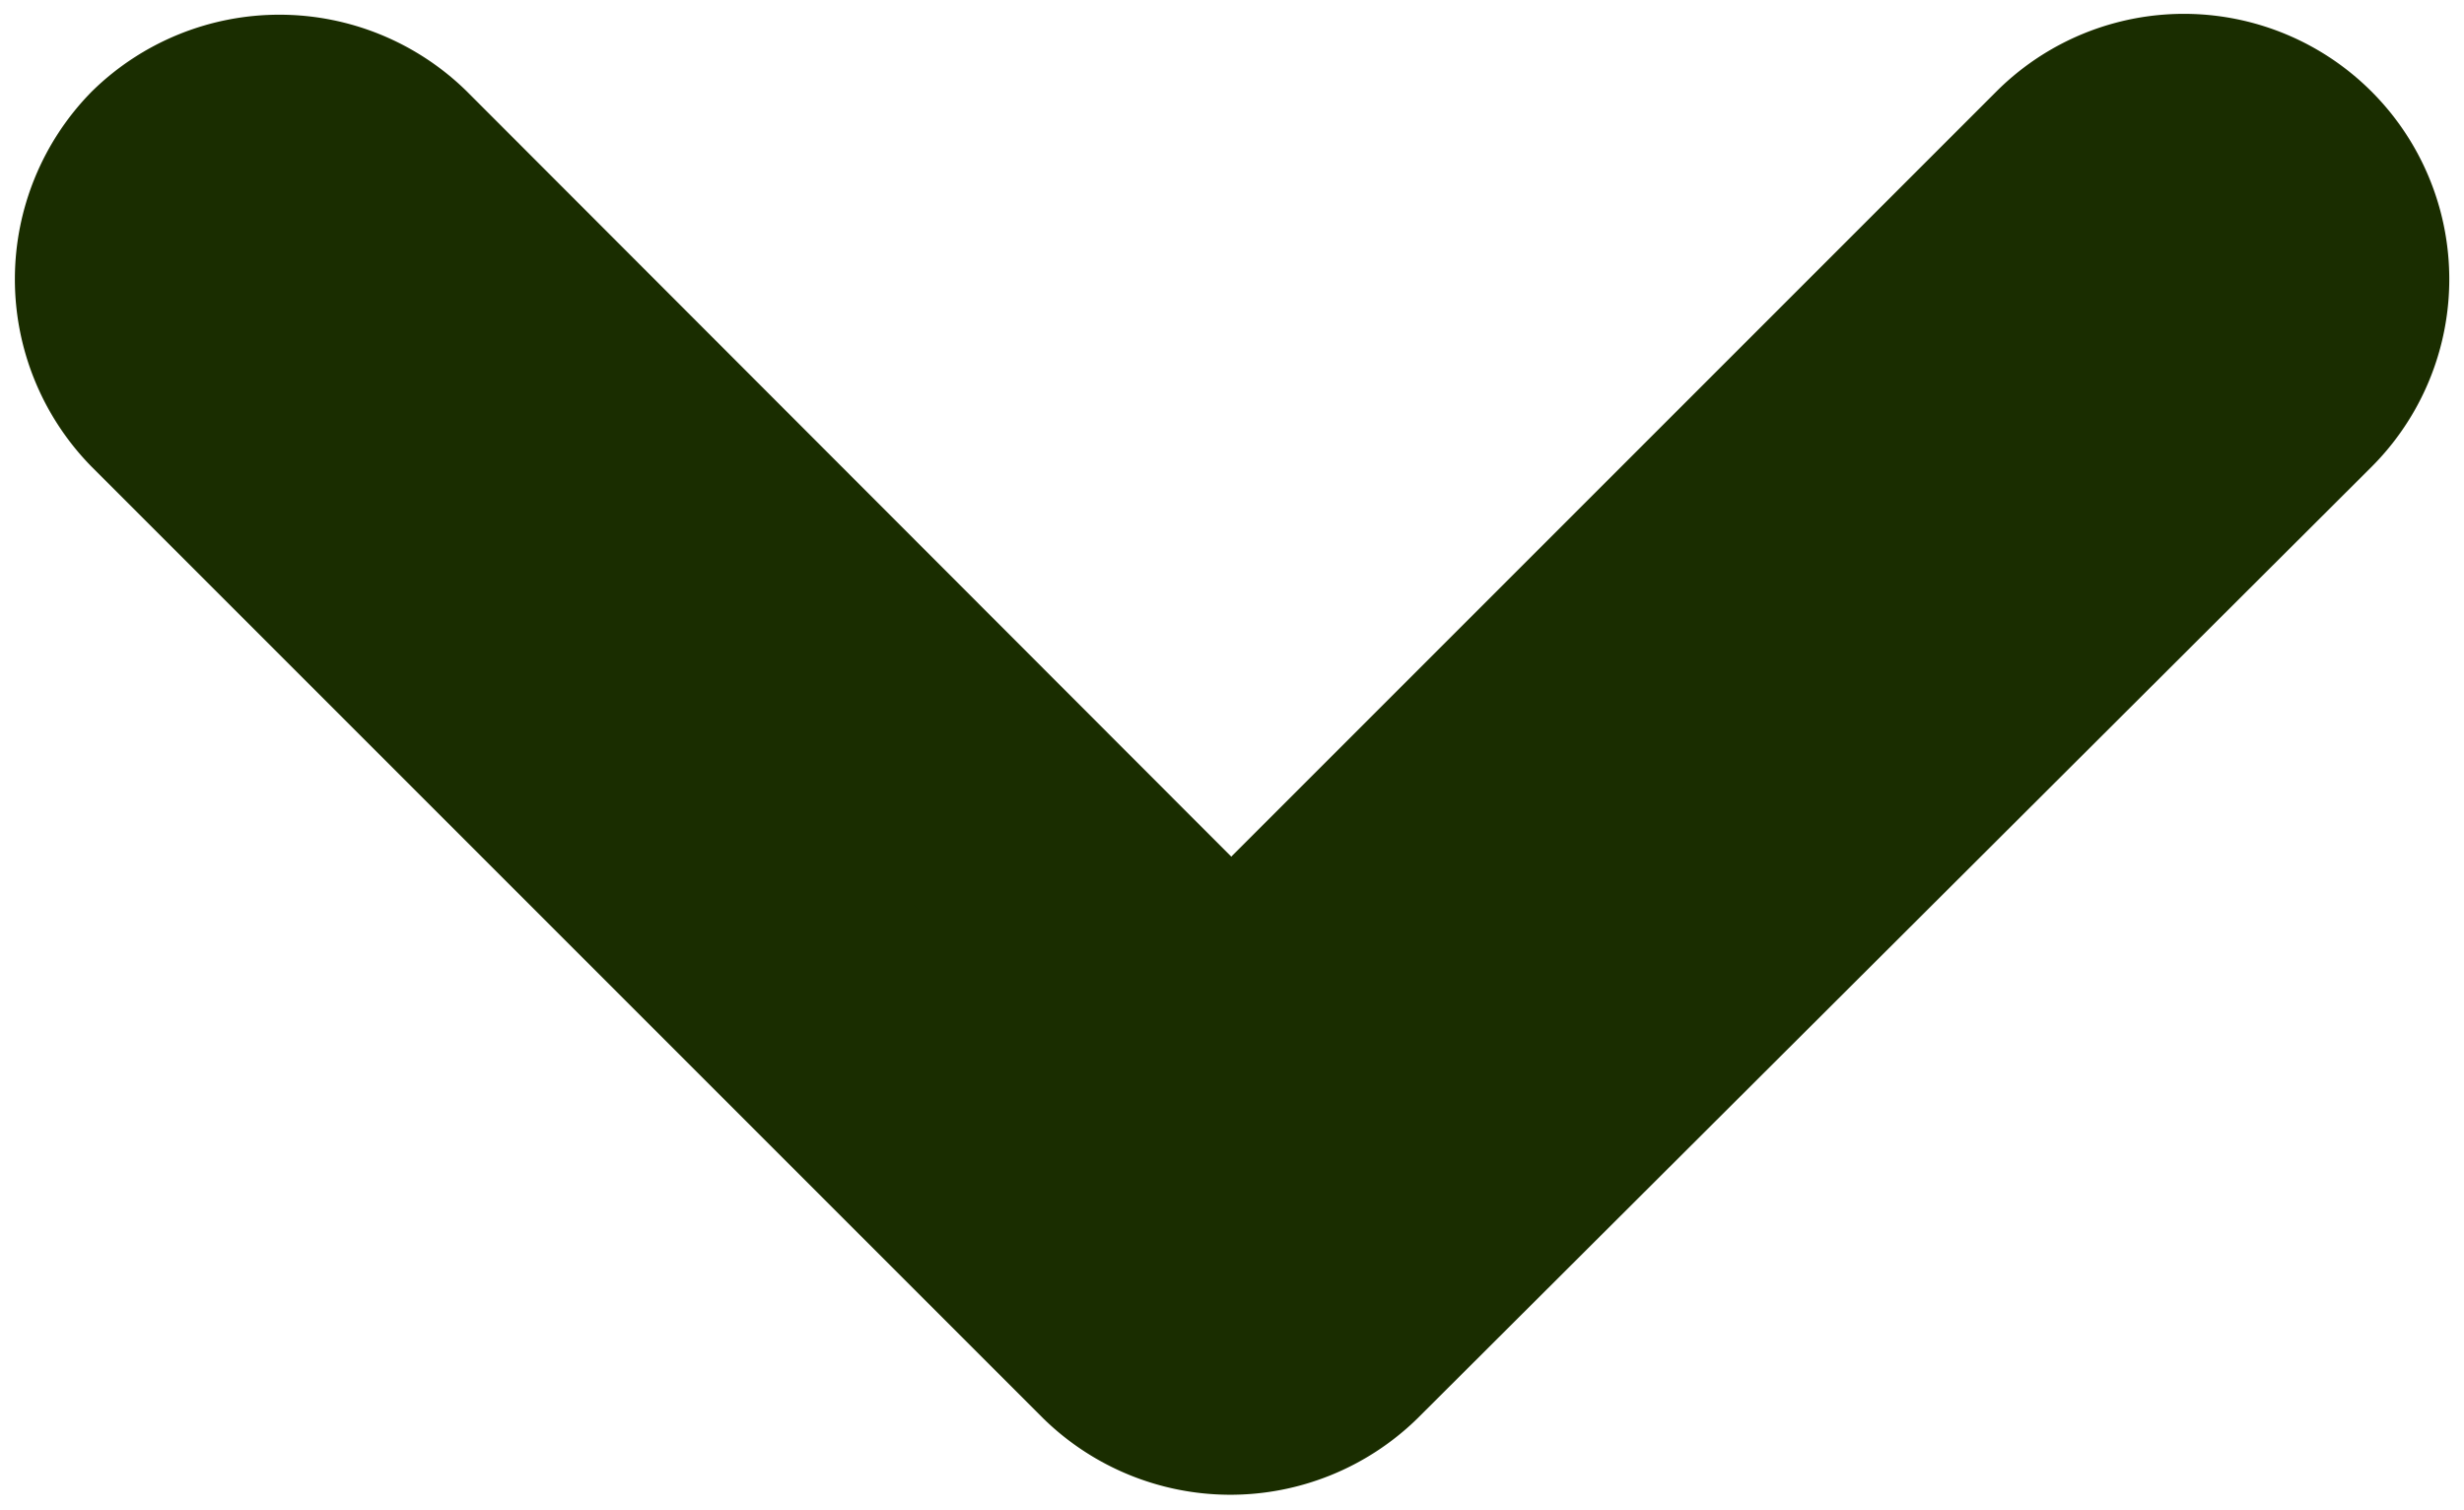 <svg xmlns="http://www.w3.org/2000/svg" width="14.279" height="8.749" viewBox="0 0 14.279 8.749"><defs><style>.a{fill:#1a2d00;stroke:#1a2d00;stroke-width:1.5px;fill-rule:evenodd;}</style></defs><g transform="translate(0.835 7.913) rotate(-90)"><path class="a" d="M.227,5.738,5.738.227a.8.8,0,0,1,1.114,0,.8.8,0,0,1,0,1.114L1.888,6.3l4.964,4.964a.787.787,0,0,1-1.114,1.114L.227,6.852A.8.8,0,0,1,.227,5.738Z"/></g></svg>